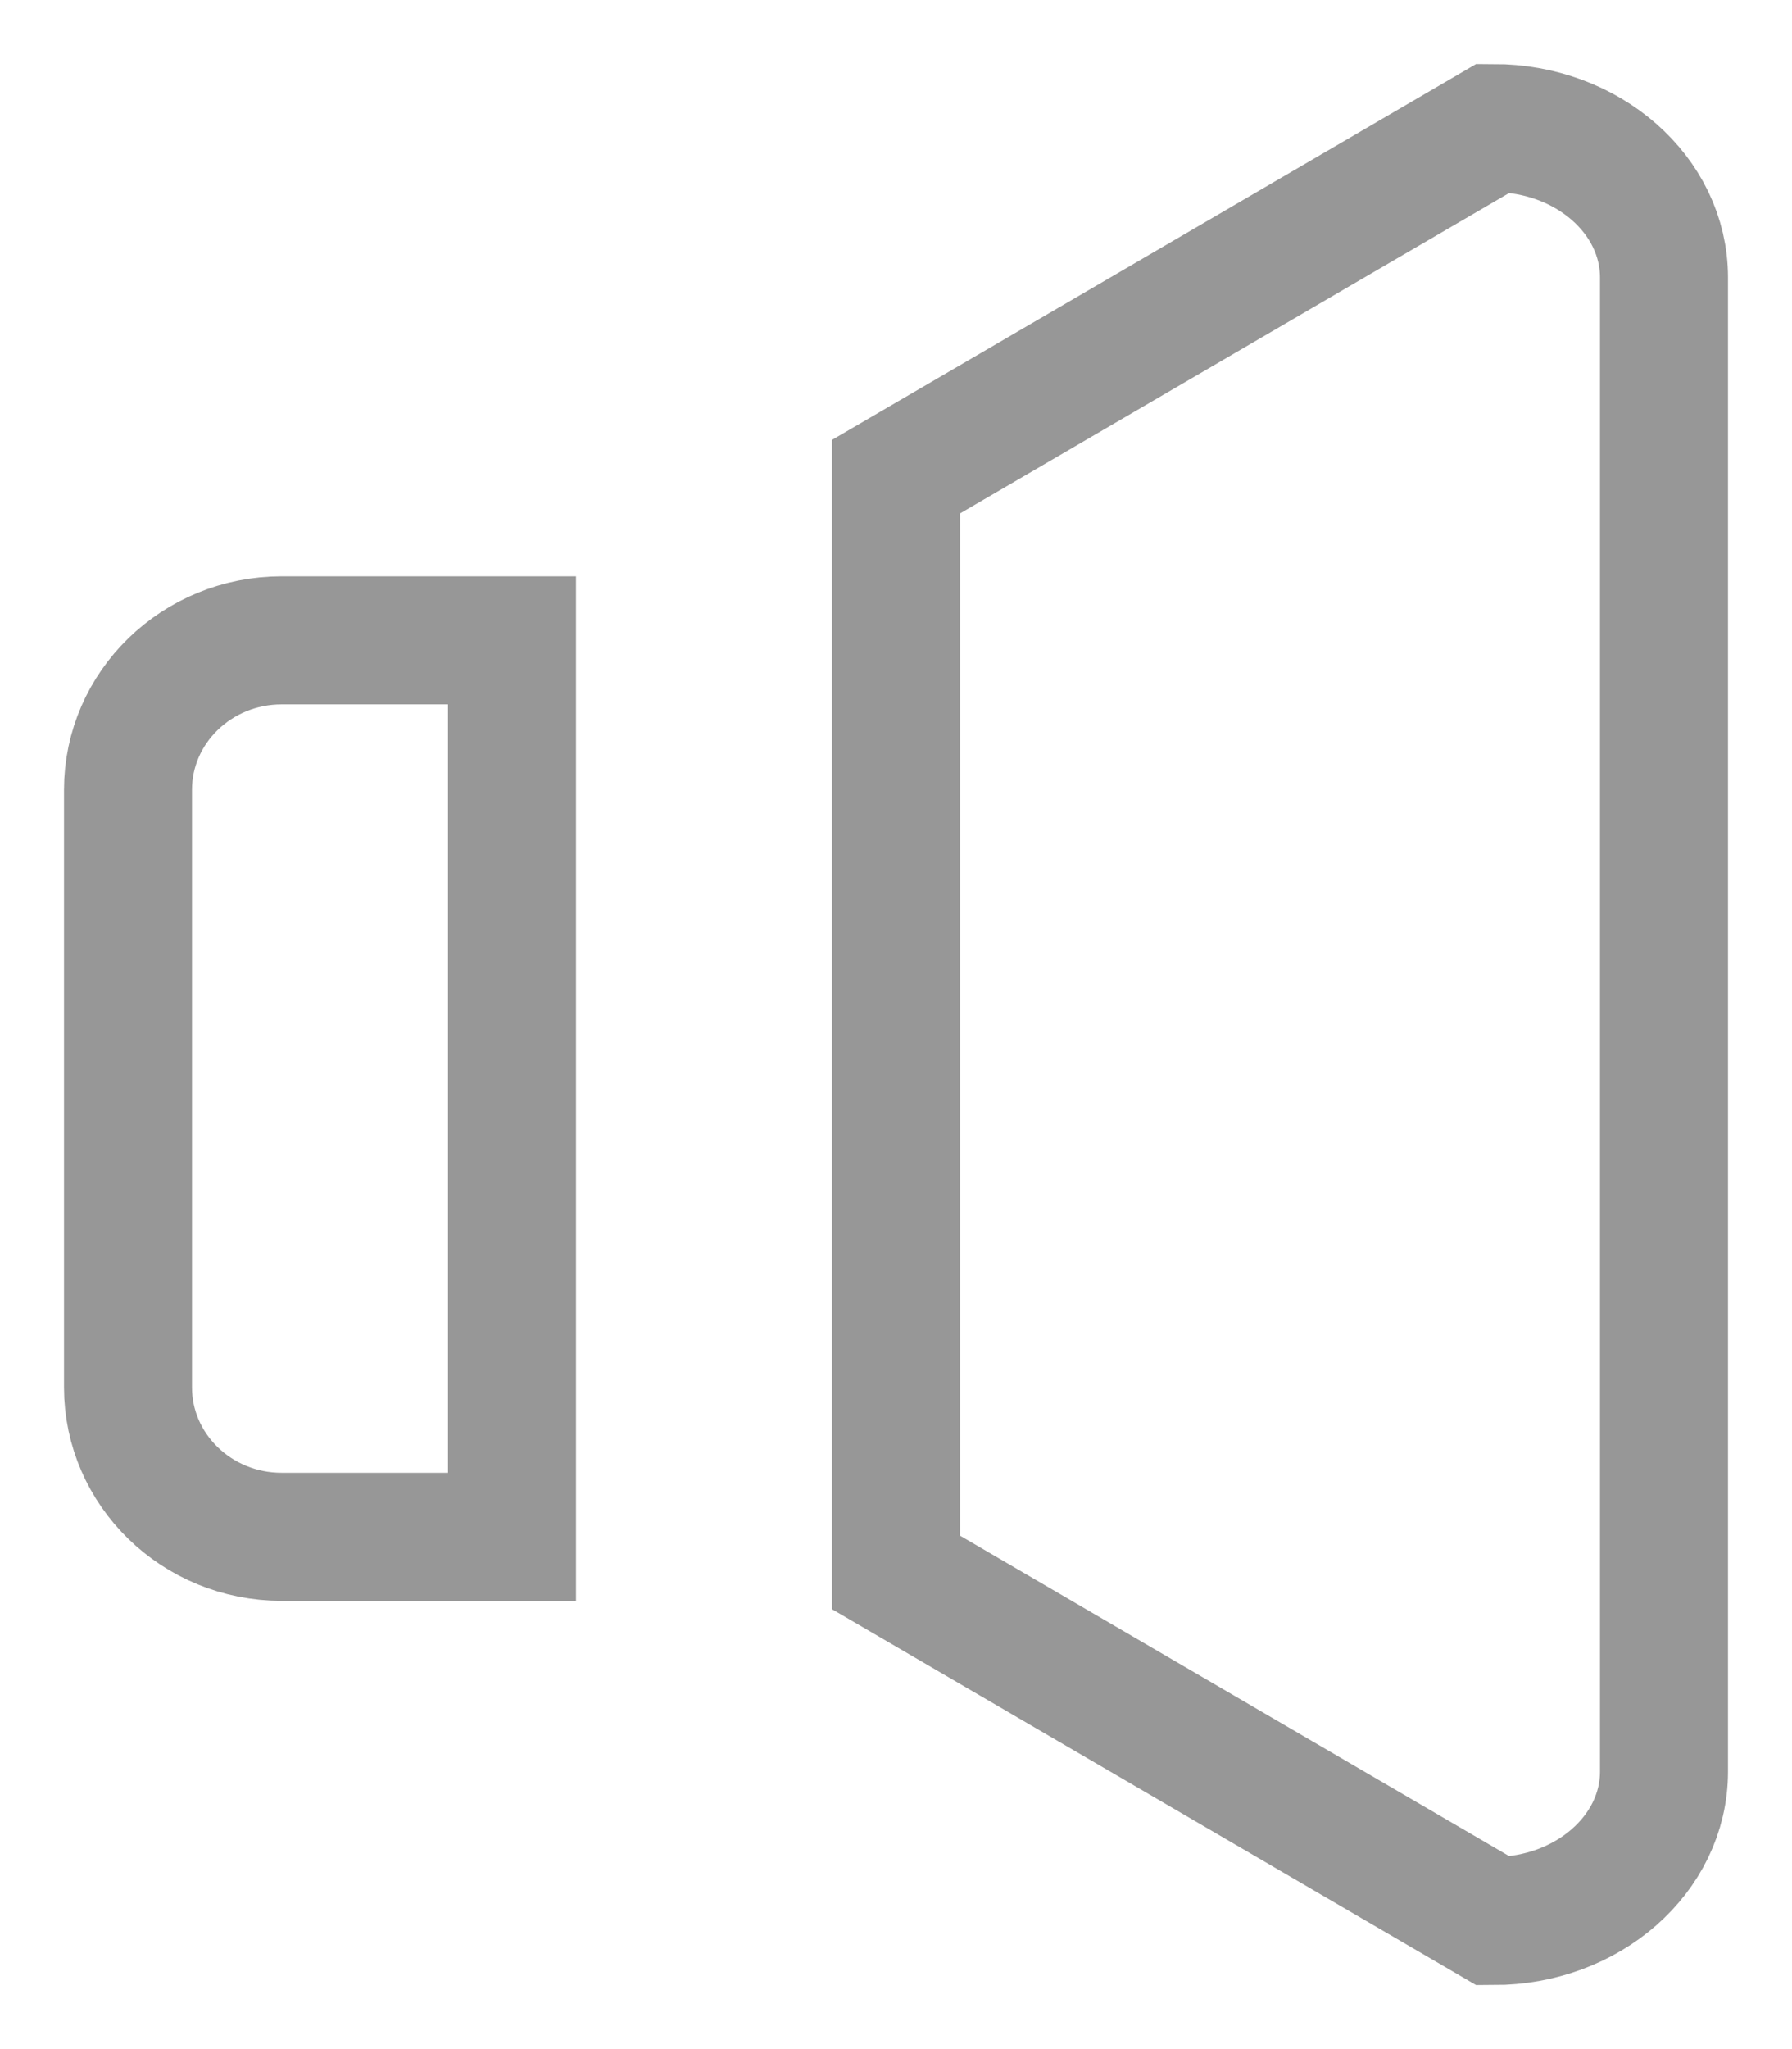 <?xml version="1.0" encoding="UTF-8"?>
<svg width="14px" height="16px" viewBox="0 0 14 16" version="1.1" xmlns="http://www.w3.org/2000/svg" xmlns:xlink="http://www.w3.org/1999/xlink">
    <!-- Generator: Sketch 59.1 (86144) - https://sketch.com -->
    <title>Fill 131</title>
    <desc>Created with Sketch.</desc>
    <g id="A-Simple-Idea" stroke="none" stroke-width="1" fill="none" fill-rule="evenodd">
        <g id="A-Simple-Idea-Page" transform="translate(-1212, -643)" stroke="#979797">
            <path d="M1213,649.167 L1213,653.833 C1213,654.477 1213.538,655 1214.2,655 L1216,655 L1216,648 L1214.2,648 C1213.538,648 1213,648.523 1213,649.167 L1213,649.167 Z M1223.667,644 L1219,646.722 L1219,655.278 L1223.667,658 C1224.403,658 1225,657.477 1225,656.833 L1225,645.167 C1225,644.523 1224.403,644 1223.667,644 L1223.667,644 Z" id="Fill-131"></path>
        </g>
    </g>
</svg>